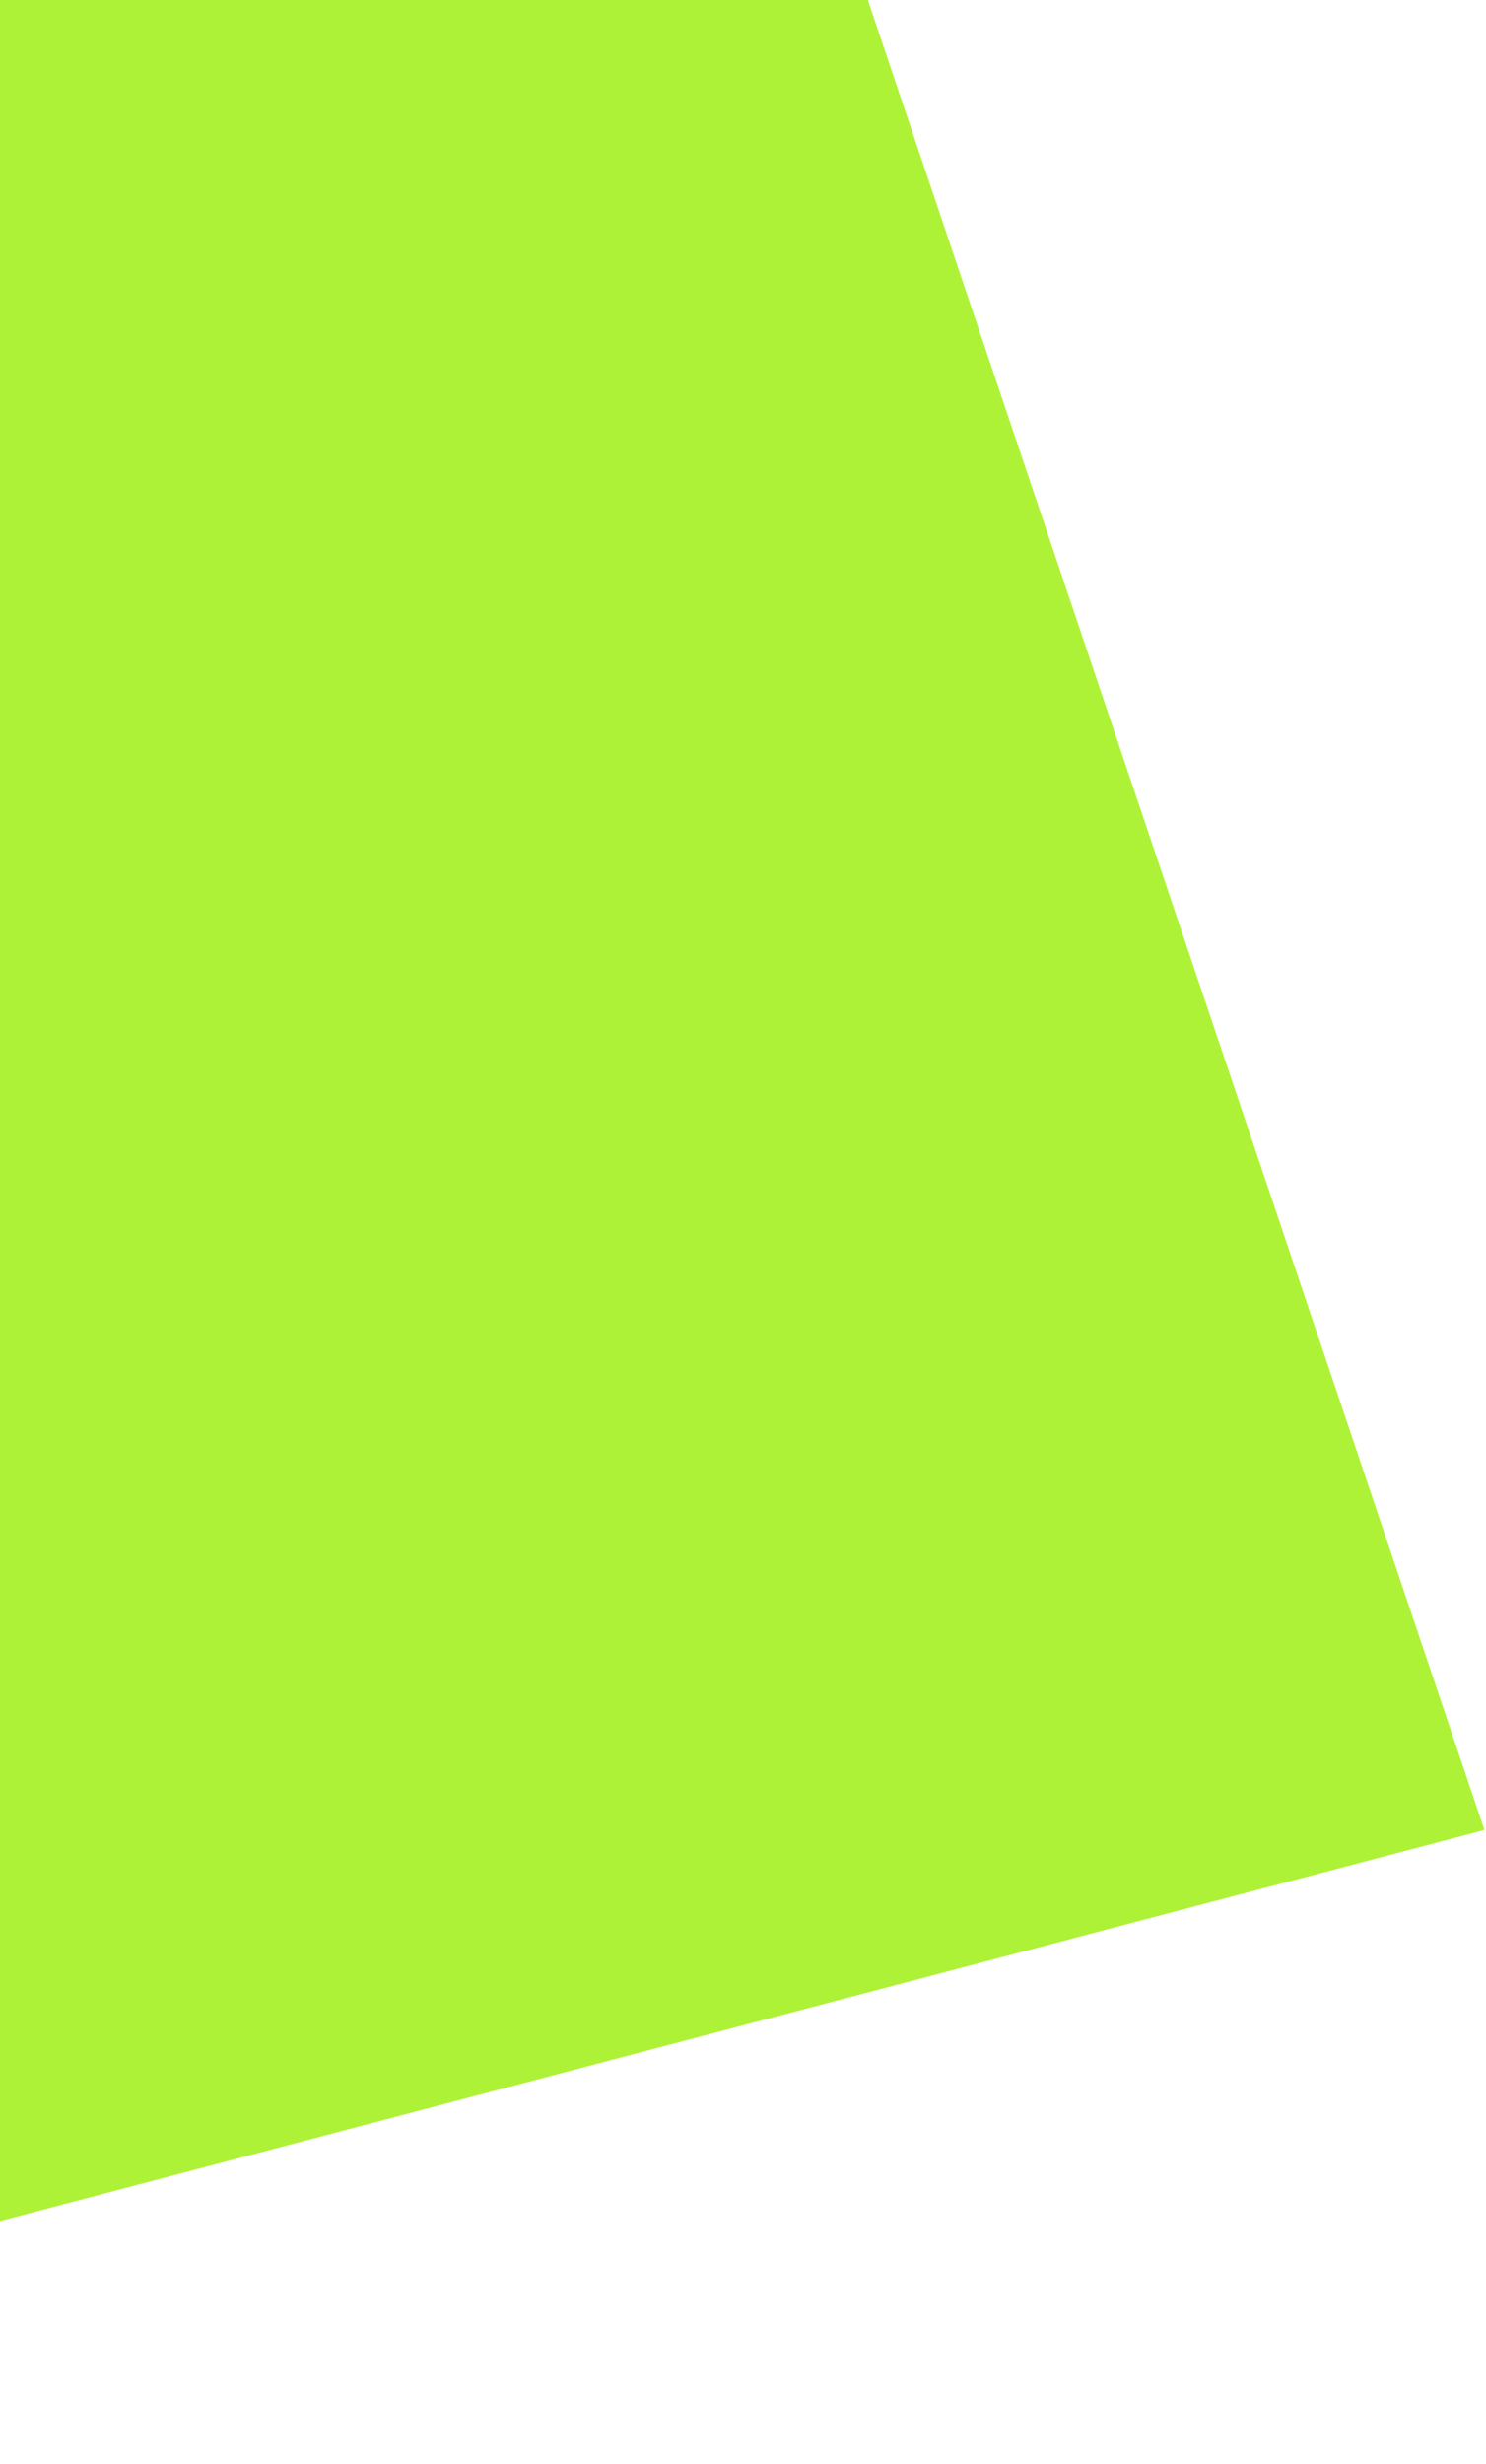 <svg width="476" height="789" viewBox="0 0 476 789" fill="none" xmlns="http://www.w3.org/2000/svg">
<g style="mix-blend-mode:multiply">
<path d="M97.5 484L-30 364H4L97.5 484Z" fill="#212121"/>
</g>
<g style="mix-blend-mode:multiply">
<path d="M475.5 586L278 0H-108L-293.5 788.5L475.5 586Z" fill="#AEF238"/>
</g>
</svg>
